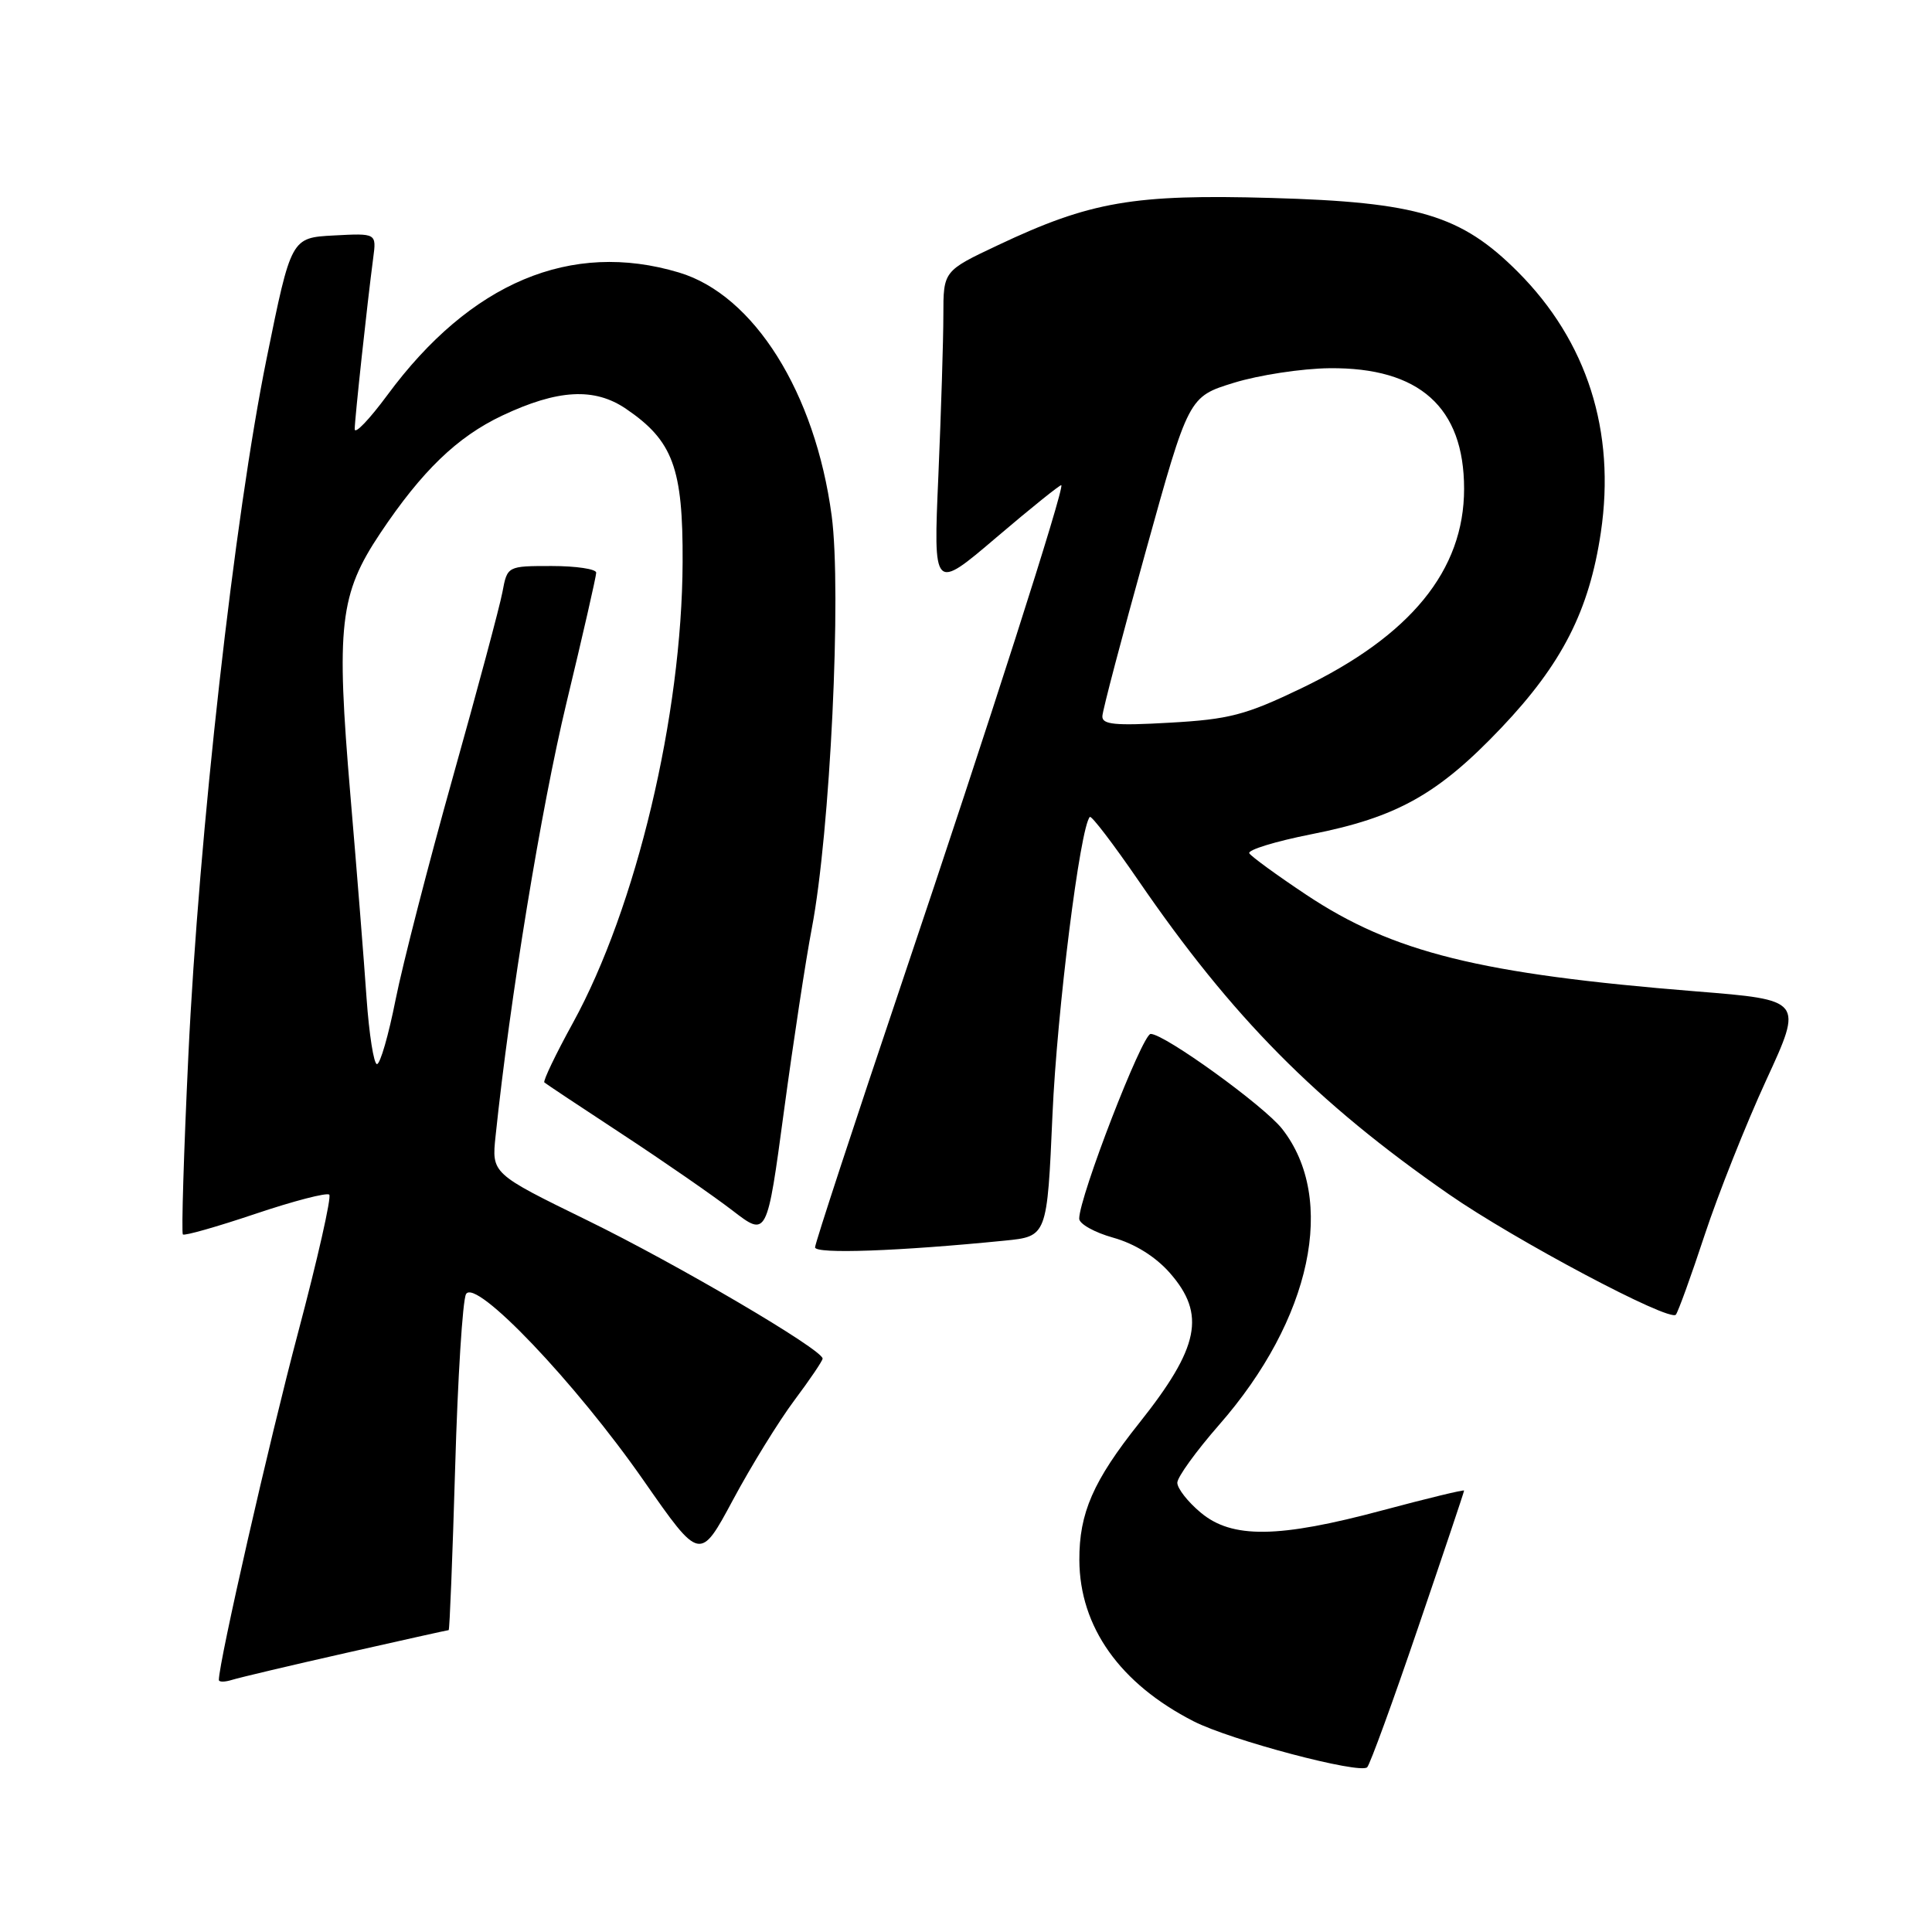 <?xml version="1.0" encoding="UTF-8" standalone="no"?>
<!DOCTYPE svg PUBLIC "-//W3C//DTD SVG 1.1//EN" "http://www.w3.org/Graphics/SVG/1.1/DTD/svg11.dtd" >
<svg xmlns="http://www.w3.org/2000/svg" xmlns:xlink="http://www.w3.org/1999/xlink" version="1.1" viewBox="0 0 256 256">
 <g >
 <path fill="currentColor"
d=" M 187.91 215.65 C 191.26 205.83 194.00 197.67 194.00 197.51 C 194.00 197.36 189.16 198.53 183.25 200.11 C 169.40 203.83 163.23 203.91 159.08 200.41 C 157.38 198.99 156.00 197.22 156.00 196.47 C 156.00 195.73 158.49 192.29 161.53 188.81 C 173.79 174.82 177.18 158.86 169.88 149.57 C 167.47 146.51 154.31 137.00 152.47 137.00 C 151.36 137.00 143.00 158.60 143.00 161.48 C 143.00 162.17 145.03 163.31 147.51 164.00 C 150.37 164.80 153.12 166.52 155.01 168.67 C 159.82 174.15 158.93 178.53 150.96 188.55 C 144.86 196.21 142.99 200.49 143.02 206.72 C 143.06 215.58 148.40 223.10 158.18 228.09 C 163.08 230.59 180.21 235.12 181.16 234.17 C 181.53 233.80 184.57 225.47 187.91 215.65 Z  M 45.86 219.02 C 53.20 217.36 59.32 216.00 59.45 216.00 C 59.58 216.00 59.96 206.31 60.31 194.47 C 60.65 182.63 61.30 172.29 61.75 171.48 C 62.98 169.28 76.25 183.20 85.30 196.20 C 92.75 206.89 92.75 206.89 97.13 198.73 C 99.53 194.25 103.19 188.32 105.25 185.56 C 107.31 182.81 109.00 180.31 109.00 180.02 C 109.00 178.84 89.77 167.54 77.82 161.70 C 65.14 155.50 65.14 155.50 65.67 150.50 C 67.58 132.27 71.70 107.11 75.06 93.13 C 77.23 84.13 79.00 76.37 79.00 75.88 C 79.00 75.40 76.35 75.00 73.11 75.00 C 67.22 75.00 67.22 75.00 66.57 78.48 C 66.21 80.39 63.26 91.40 60.02 102.93 C 56.78 114.47 53.36 127.75 52.42 132.45 C 51.49 137.15 50.38 141.00 49.95 141.00 C 49.53 141.00 48.91 137.06 48.57 132.25 C 48.24 127.44 47.28 115.35 46.43 105.38 C 44.52 82.87 44.99 78.74 50.39 70.65 C 55.90 62.41 60.58 57.89 66.54 55.07 C 73.91 51.59 78.76 51.32 82.95 54.17 C 89.17 58.40 90.51 62.01 90.45 74.50 C 90.37 94.79 84.31 120.24 75.92 135.53 C 73.63 139.69 71.93 143.25 72.13 143.43 C 72.33 143.61 77.00 146.71 82.50 150.32 C 88.00 153.93 94.55 158.47 97.06 160.40 C 101.63 163.92 101.63 163.92 103.88 147.21 C 105.12 138.02 106.78 127.12 107.57 123.00 C 110.00 110.32 111.54 78.35 110.20 68.33 C 108.02 52.02 99.90 39.08 89.97 36.11 C 75.66 31.82 62.33 37.43 51.32 52.36 C 48.94 55.58 47.00 57.61 47.00 56.86 C 47.01 55.48 48.65 40.26 49.45 34.20 C 49.89 30.90 49.89 30.90 44.24 31.20 C 38.58 31.50 38.58 31.50 35.33 47.50 C 31.07 68.43 26.34 110.57 24.96 139.84 C 24.35 152.68 24.03 163.36 24.23 163.57 C 24.44 163.78 28.76 162.55 33.84 160.84 C 38.92 159.13 43.32 157.99 43.63 158.30 C 43.94 158.61 42.08 166.85 39.49 176.60 C 35.69 190.91 29.00 220.24 29.00 222.60 C 29.00 222.90 29.79 222.89 30.75 222.59 C 31.71 222.29 38.51 220.68 45.86 219.02 Z  M 225.88 163.63 C 227.67 158.21 231.34 148.98 234.03 143.13 C 238.93 132.50 238.93 132.50 224.71 131.36 C 196.11 129.06 184.59 126.21 173.10 118.57 C 169.22 115.99 165.82 113.51 165.54 113.07 C 165.27 112.63 168.97 111.49 173.77 110.54 C 185.09 108.31 190.57 105.24 198.91 96.46 C 206.99 87.96 210.58 80.91 212.12 70.55 C 214.11 57.15 210.30 45.21 201.11 36.01 C 193.59 28.49 187.87 26.78 168.46 26.23 C 150.21 25.71 144.48 26.70 132.25 32.48 C 125.00 35.90 125.00 35.90 125.00 41.79 C 125.00 45.03 124.70 54.58 124.34 63.01 C 123.67 78.33 123.67 78.33 132.04 71.20 C 136.64 67.28 140.51 64.18 140.63 64.29 C 141.05 64.72 131.04 95.97 119.60 129.91 C 113.22 148.84 108.00 164.75 108.00 165.28 C 108.00 166.19 119.11 165.79 133.13 164.39 C 138.75 163.83 138.75 163.83 139.46 147.67 C 140.06 133.98 143.13 109.53 144.41 108.25 C 144.63 108.04 147.52 111.83 150.85 116.68 C 163.26 134.78 174.39 146.03 191.96 158.23 C 200.73 164.32 221.25 175.21 222.06 174.20 C 222.37 173.81 224.09 169.06 225.88 163.63 Z  M 146.07 94.89 C 146.10 94.12 148.69 84.29 151.82 73.04 C 157.50 52.57 157.50 52.57 163.50 50.72 C 166.80 49.70 172.50 48.83 176.17 48.79 C 188.08 48.67 194.00 53.97 194.00 64.77 C 194.00 75.58 186.91 84.26 172.38 91.23 C 165.04 94.75 162.87 95.32 155.00 95.76 C 147.72 96.18 146.01 96.01 146.07 94.89 Z "/>
</g>
</svg>